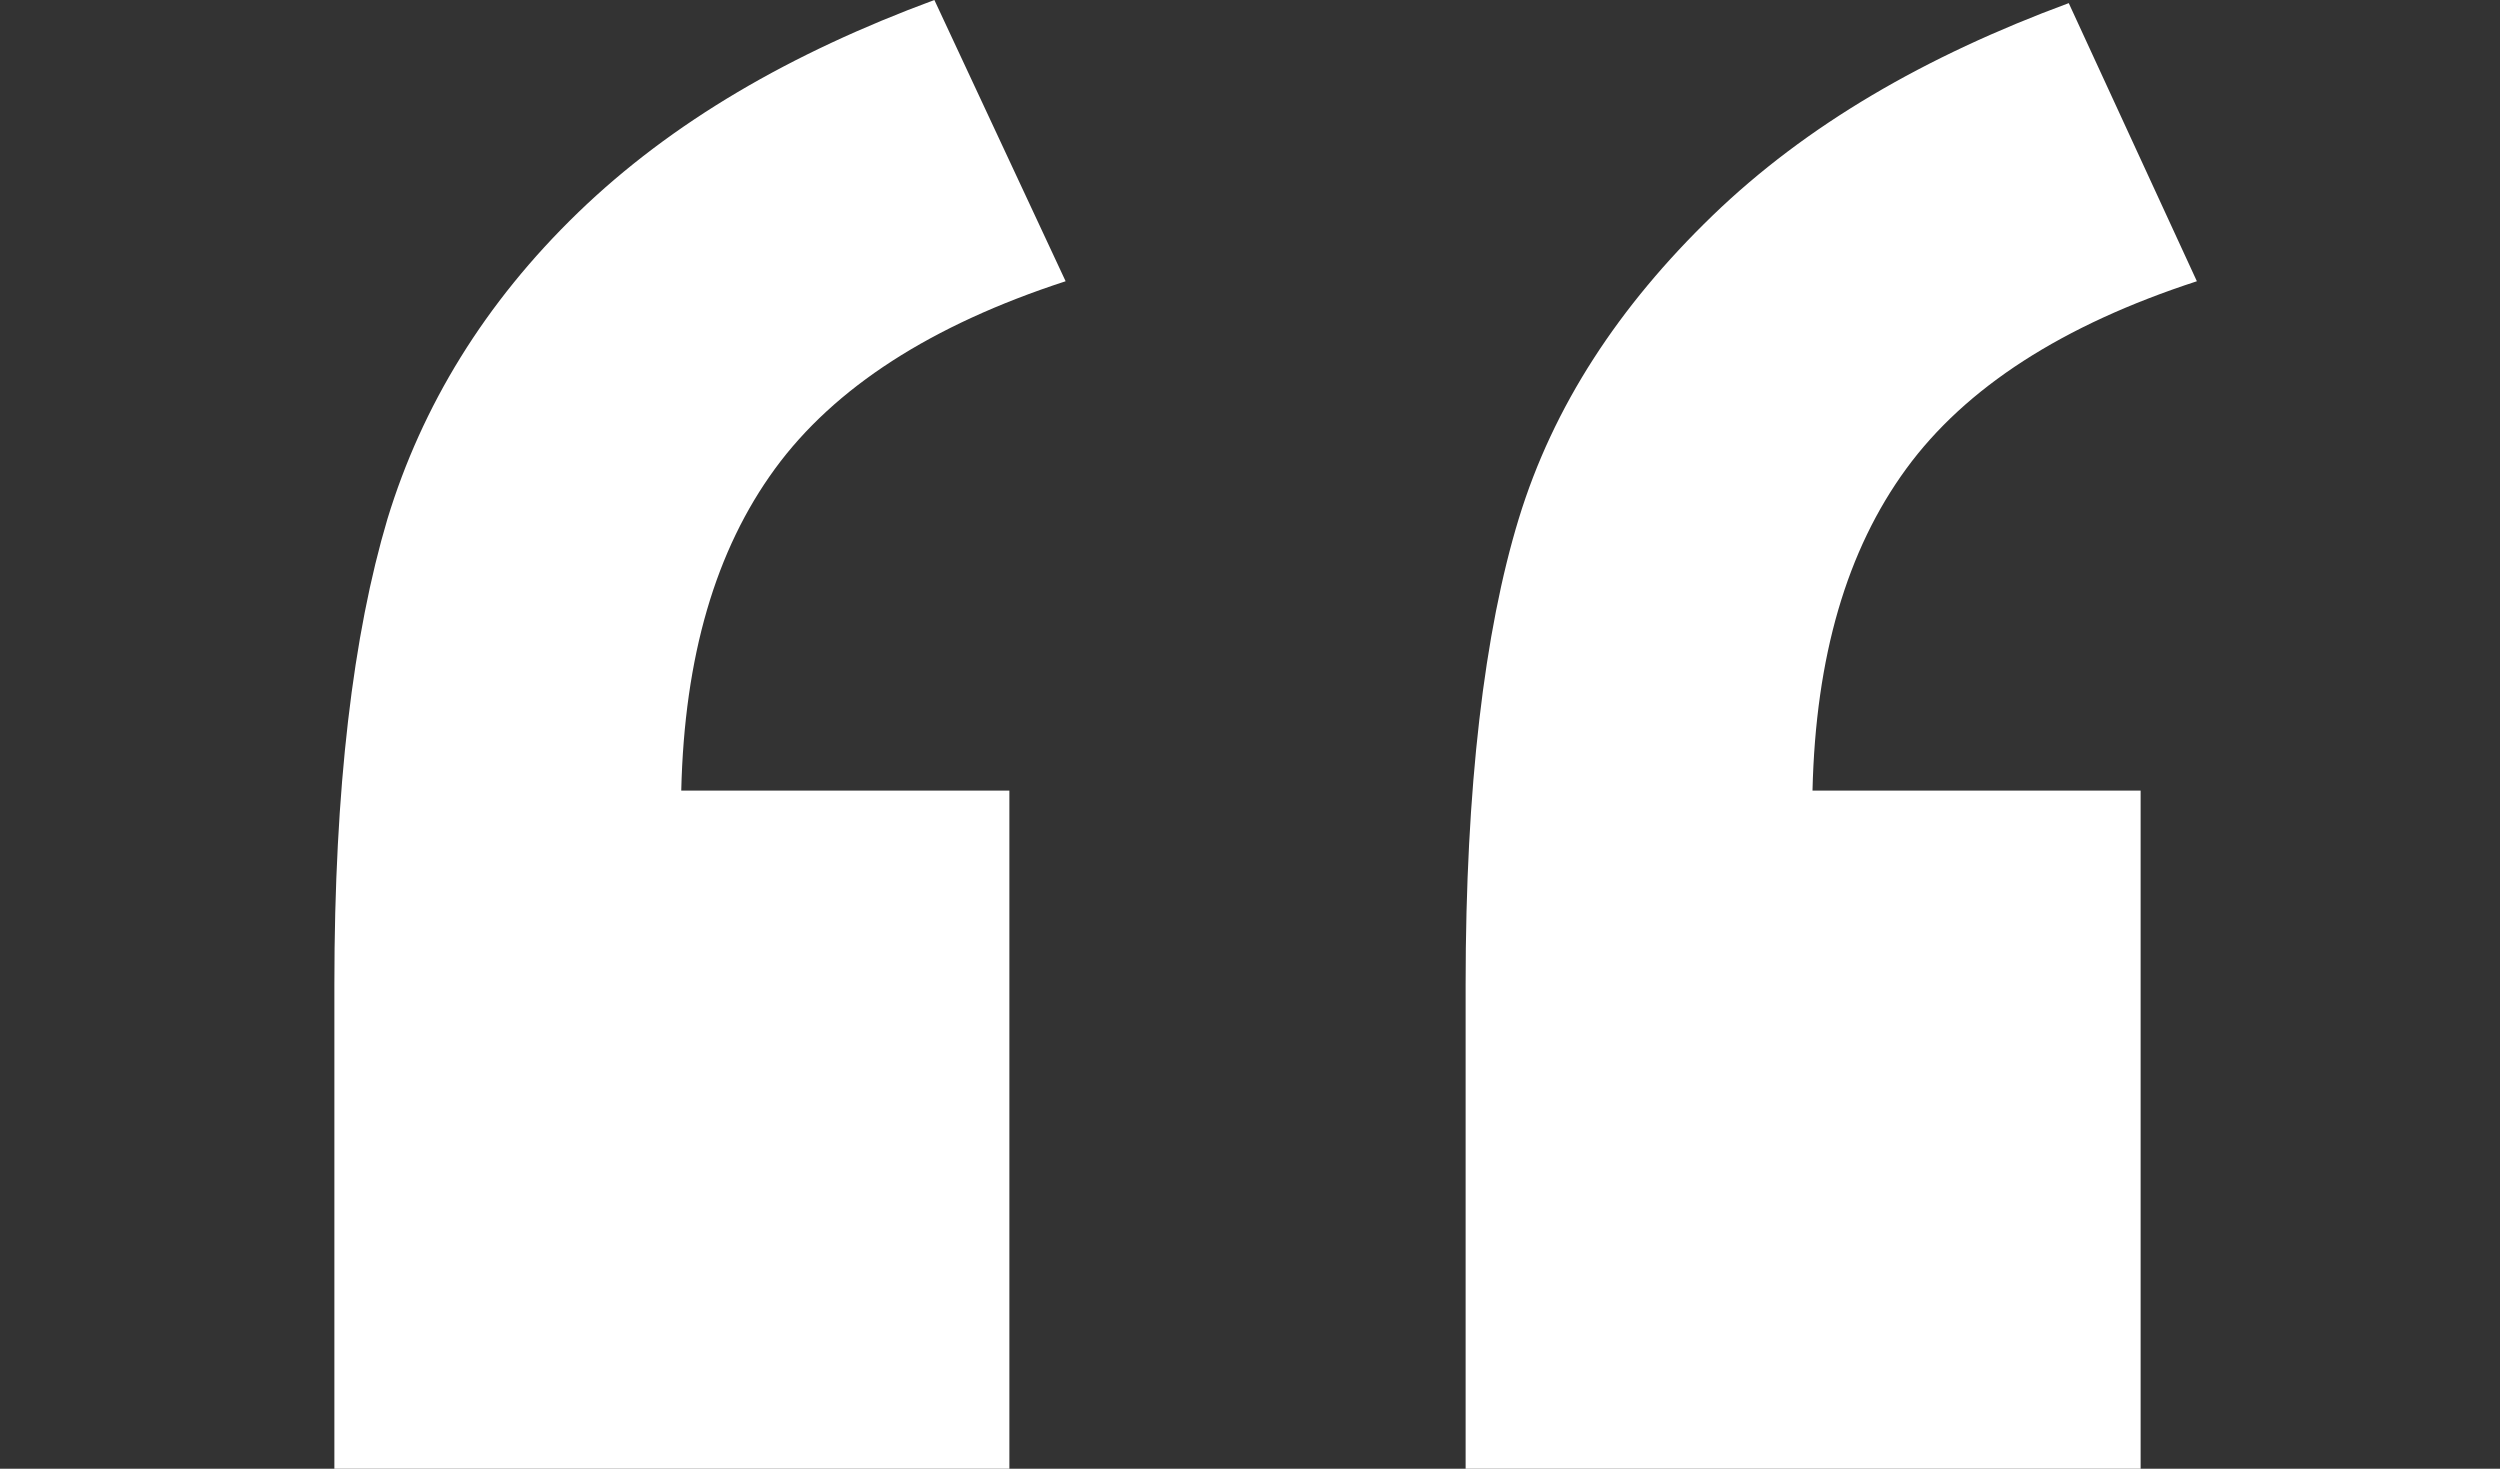 <svg xmlns="http://www.w3.org/2000/svg" viewBox="0 0 80 47"><rect x="0" y="0" width="80" height="47" fill="#333333" stroke="none"/><path d="M32.4 47H10.7V31.5c0-6.3.6-11.2 1.7-14.9 1.1-3.6 3.1-6.9 6.1-9.8S25.3 1.7 29.9 0l4.2 9c-4.3 1.4-7.4 3.4-9.3 6s-2.9 6-3 10.3h10.5V47h.1zm36.1 0H46.9V31.5c0-6.3.6-11.3 1.7-14.9 1.1-3.6 3.2-6.8 6.2-9.7S61.6 1.8 66.2.1L70.3 9c-4.3 1.4-7.4 3.4-9.3 6-1.9 2.6-2.9 6-3 10.3h10.5V47z" fill="#fff"/></svg>